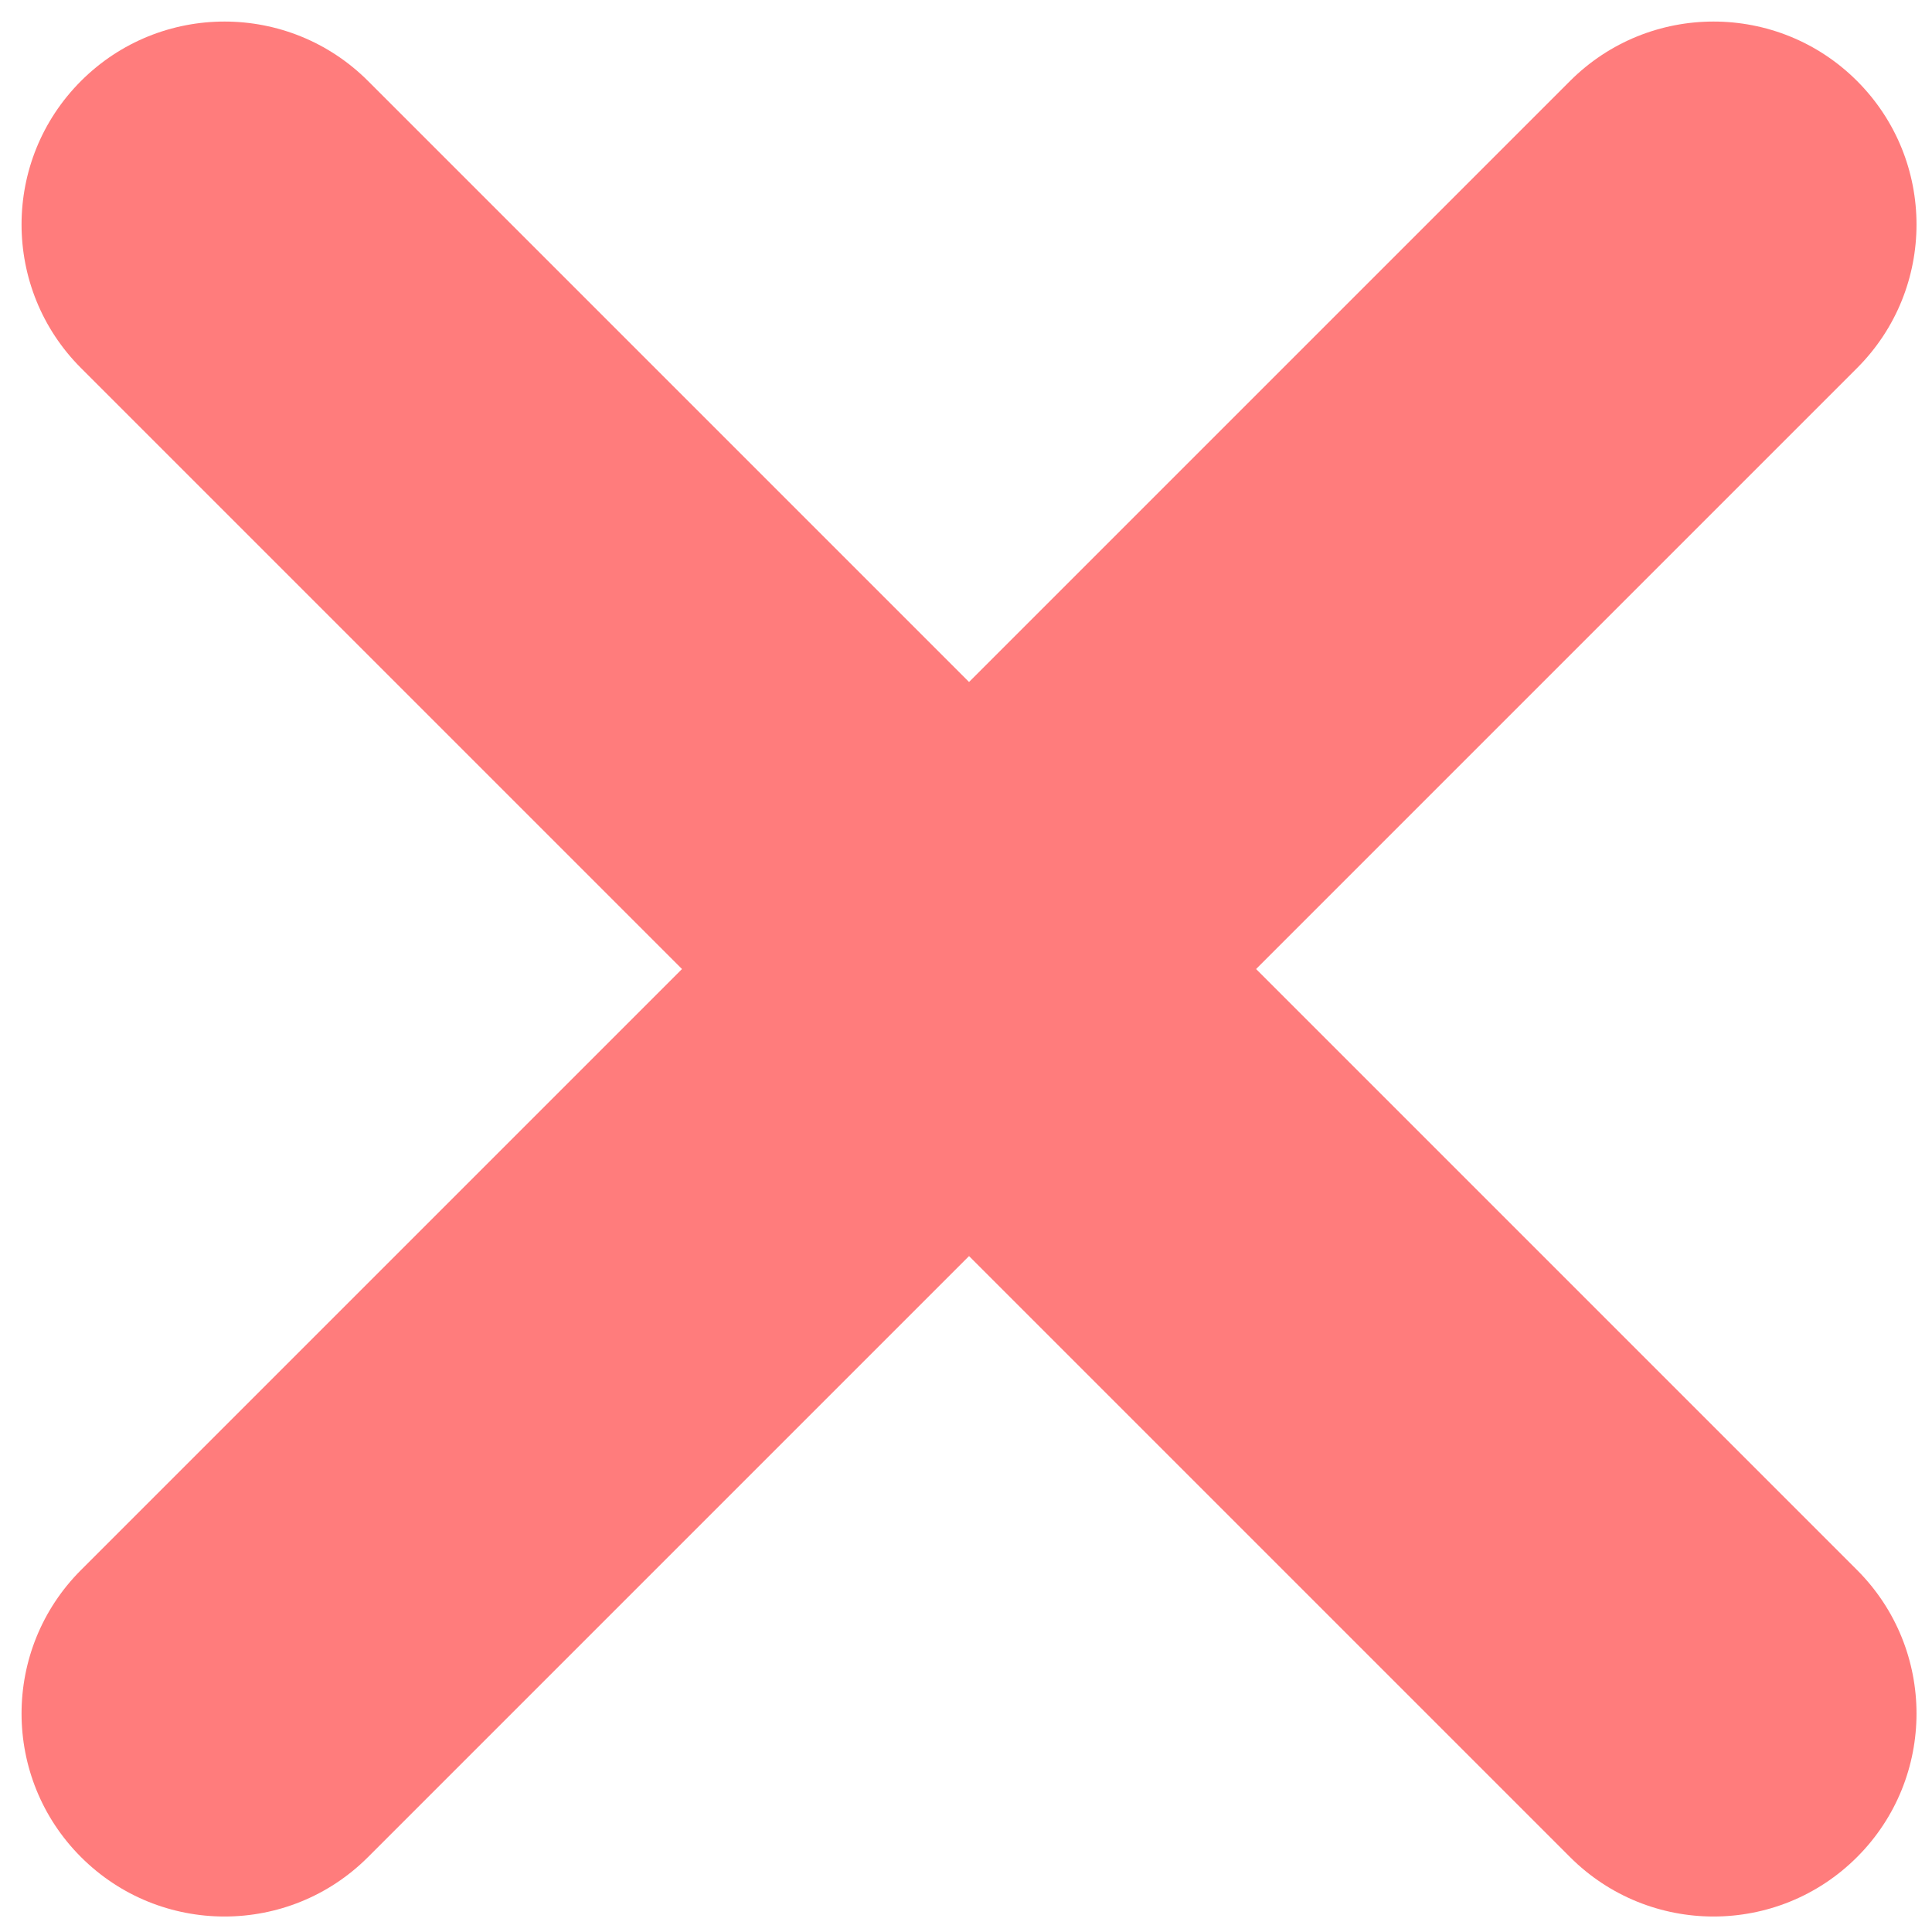 <svg width="79" height="79" viewBox="0 0 79 79" fill="none" xmlns="http://www.w3.org/2000/svg">
<path d="M3.312 75.936C0.071 72.695 0.071 67.44 3.312 64.199L64.199 3.312C67.44 0.071 72.695 0.071 75.936 3.312C79.177 6.553 79.177 11.808 75.936 15.049L15.049 75.936C11.808 79.177 6.553 79.177 3.312 75.936Z" fill="#FF7C7C"/>
<path d="M75.936 75.936C72.695 79.177 67.44 79.177 64.199 75.936L3.312 15.049C0.071 11.808 0.071 6.553 3.312 3.312C6.553 0.071 11.808 0.071 15.049 3.312L75.936 64.199C79.177 67.44 79.177 72.695 75.936 75.936Z" fill="#FF7C7C"/>
</svg>
